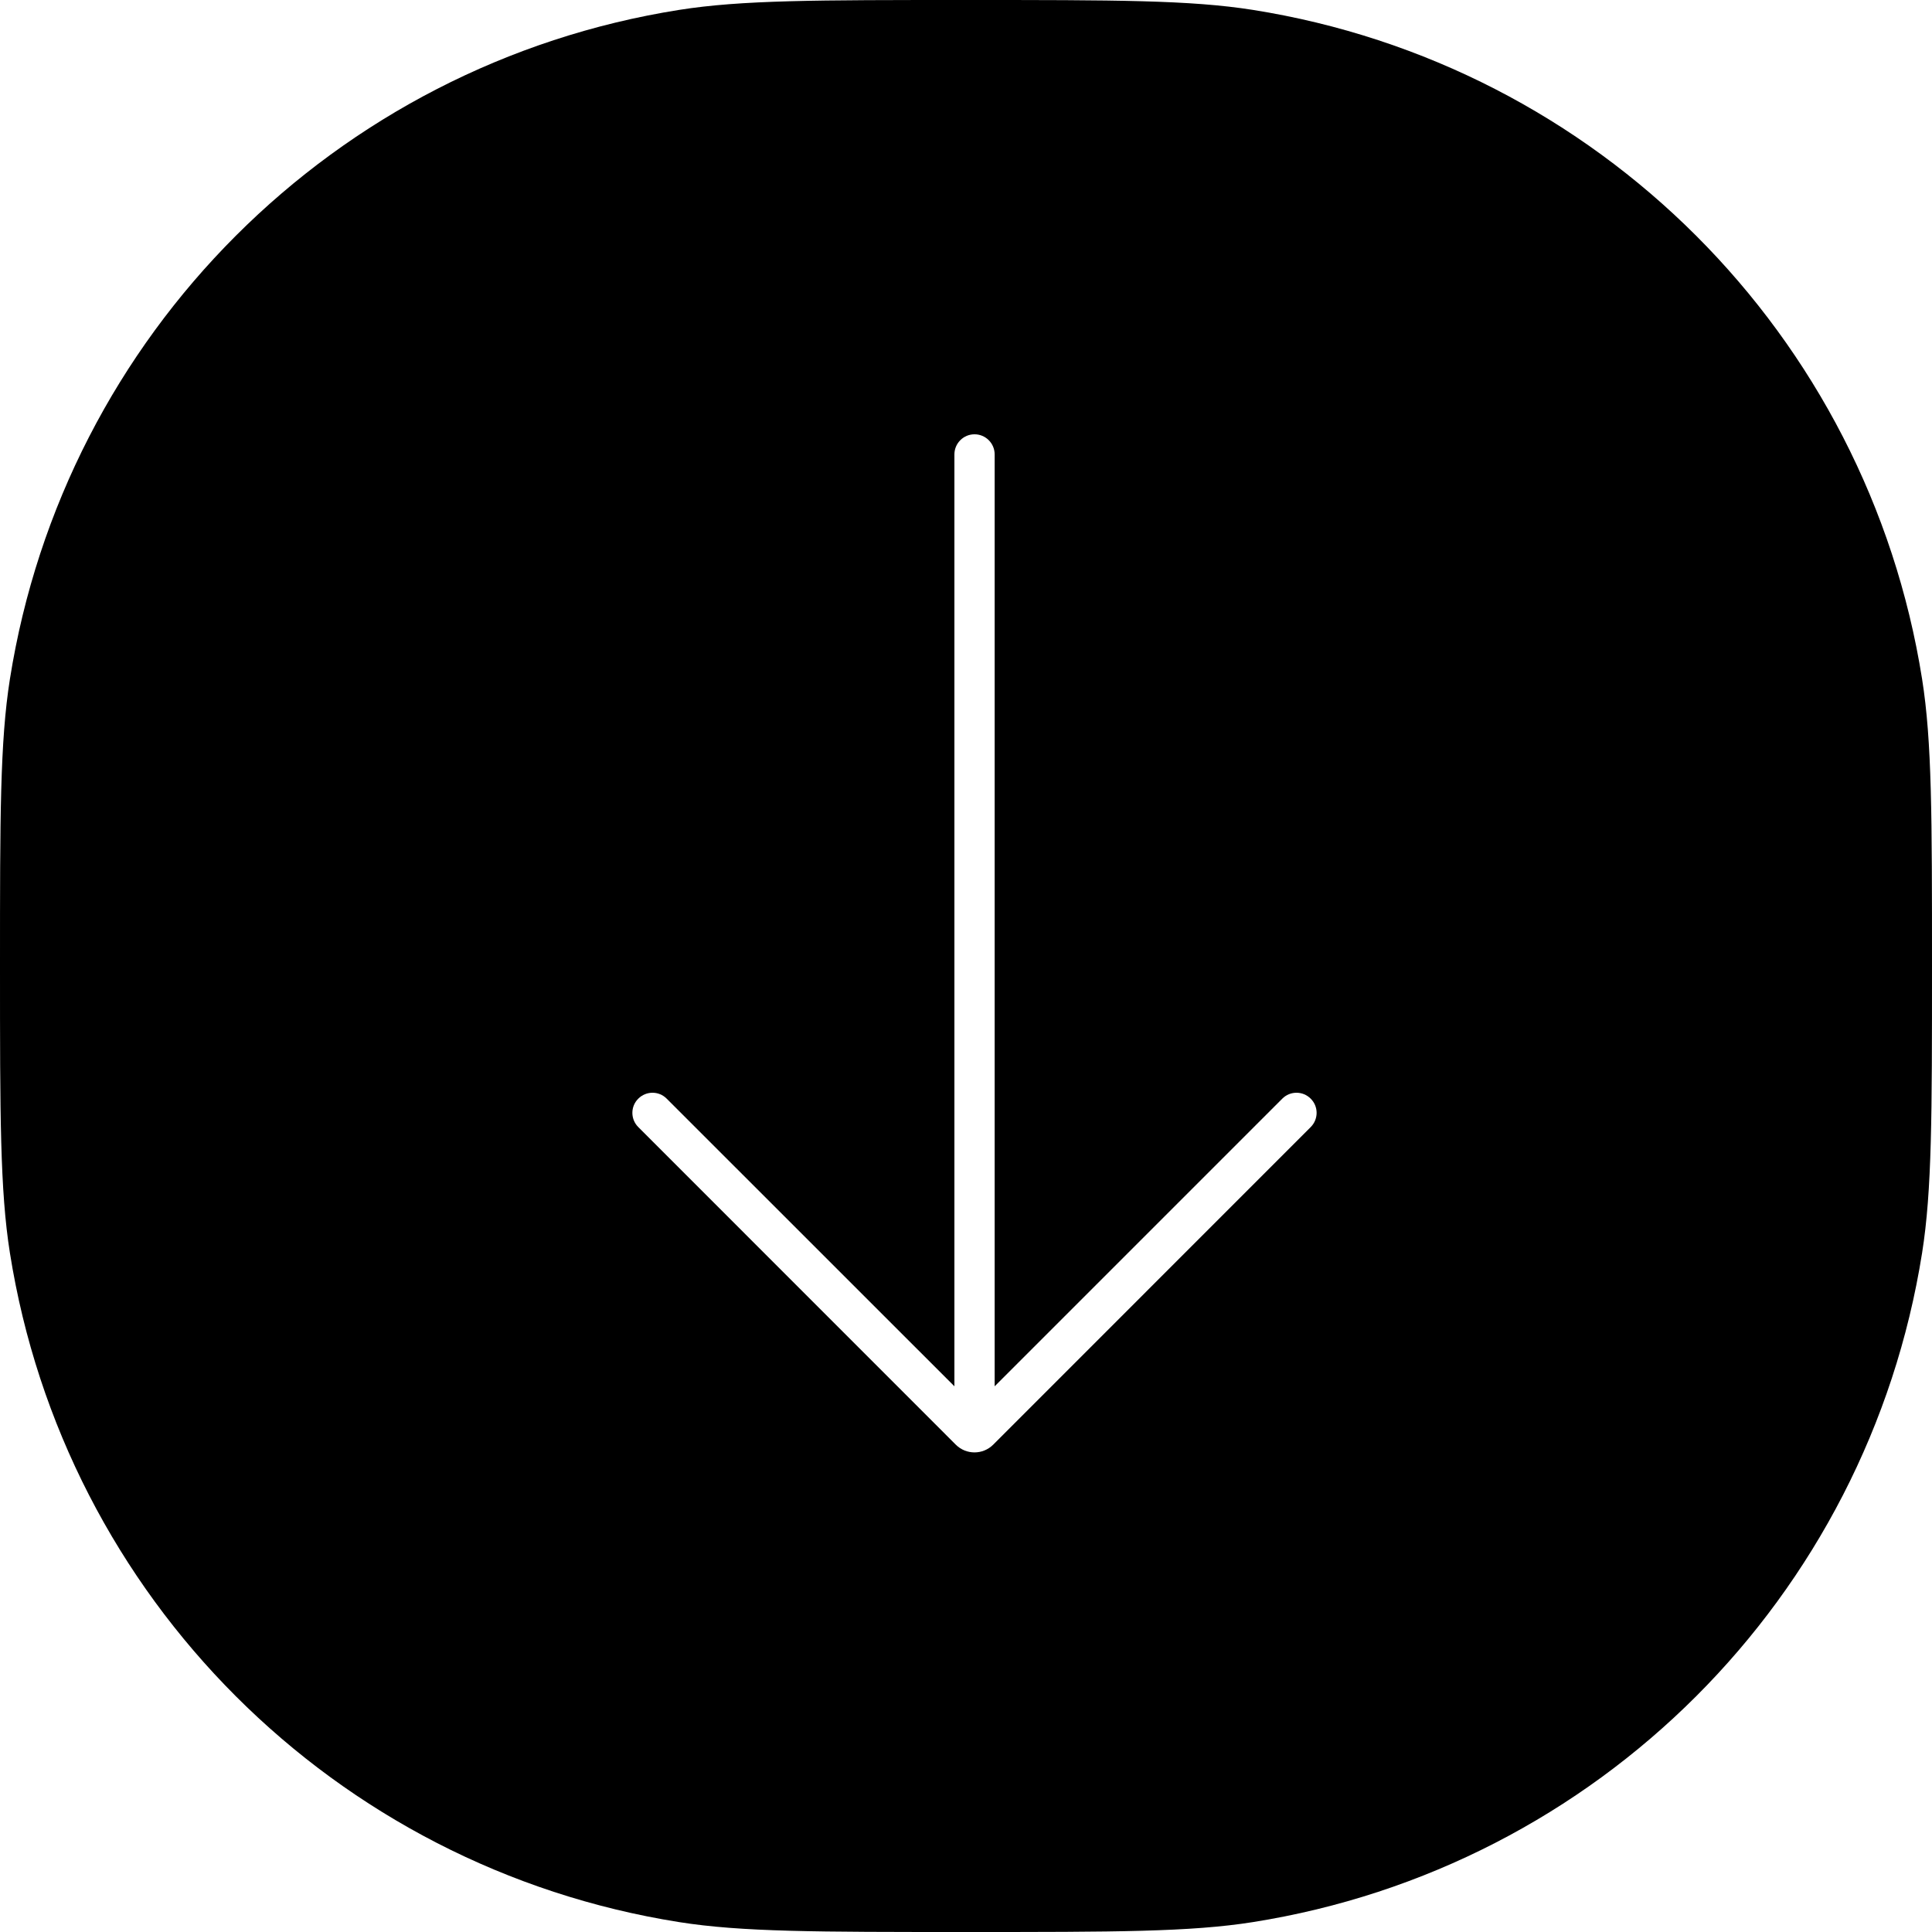 <svg width="24" height="24" viewBox="0 0 24 24" fill="none" xmlns="http://www.w3.org/2000/svg">
<path fill-rule="evenodd" clip-rule="evenodd" d="M0.123 8.436C0 9.213 0 10.142 0 12C0 13.858 0 14.787 0.123 15.564C0.801 19.843 4.157 23.199 8.436 23.877C9.213 24 10.142 24 12 24C13.858 24 14.787 24 15.564 23.877C19.843 23.199 23.199 19.843 23.877 15.564C24 14.787 24 13.858 24 12C24 10.142 24 9.213 23.877 8.436C23.199 4.157 19.843 0.801 15.564 0.123C14.787 0 13.858 0 12 0C10.142 0 9.213 0 8.436 0.123C4.157 0.801 0.801 4.157 0.123 8.436ZM11.874 17.947C12.002 18.074 12.209 18.074 12.337 17.947L16.282 14.001C16.38 13.903 16.38 13.745 16.282 13.648C16.185 13.55 16.026 13.55 15.929 13.648L12.356 17.221V5.645C12.356 5.507 12.244 5.395 12.106 5.395C11.968 5.395 11.856 5.507 11.856 5.645V17.221L8.282 13.648C8.185 13.55 8.027 13.55 7.929 13.648C7.831 13.745 7.831 13.903 7.929 14.001L11.874 17.947Z" fill="black"/>
</svg>

